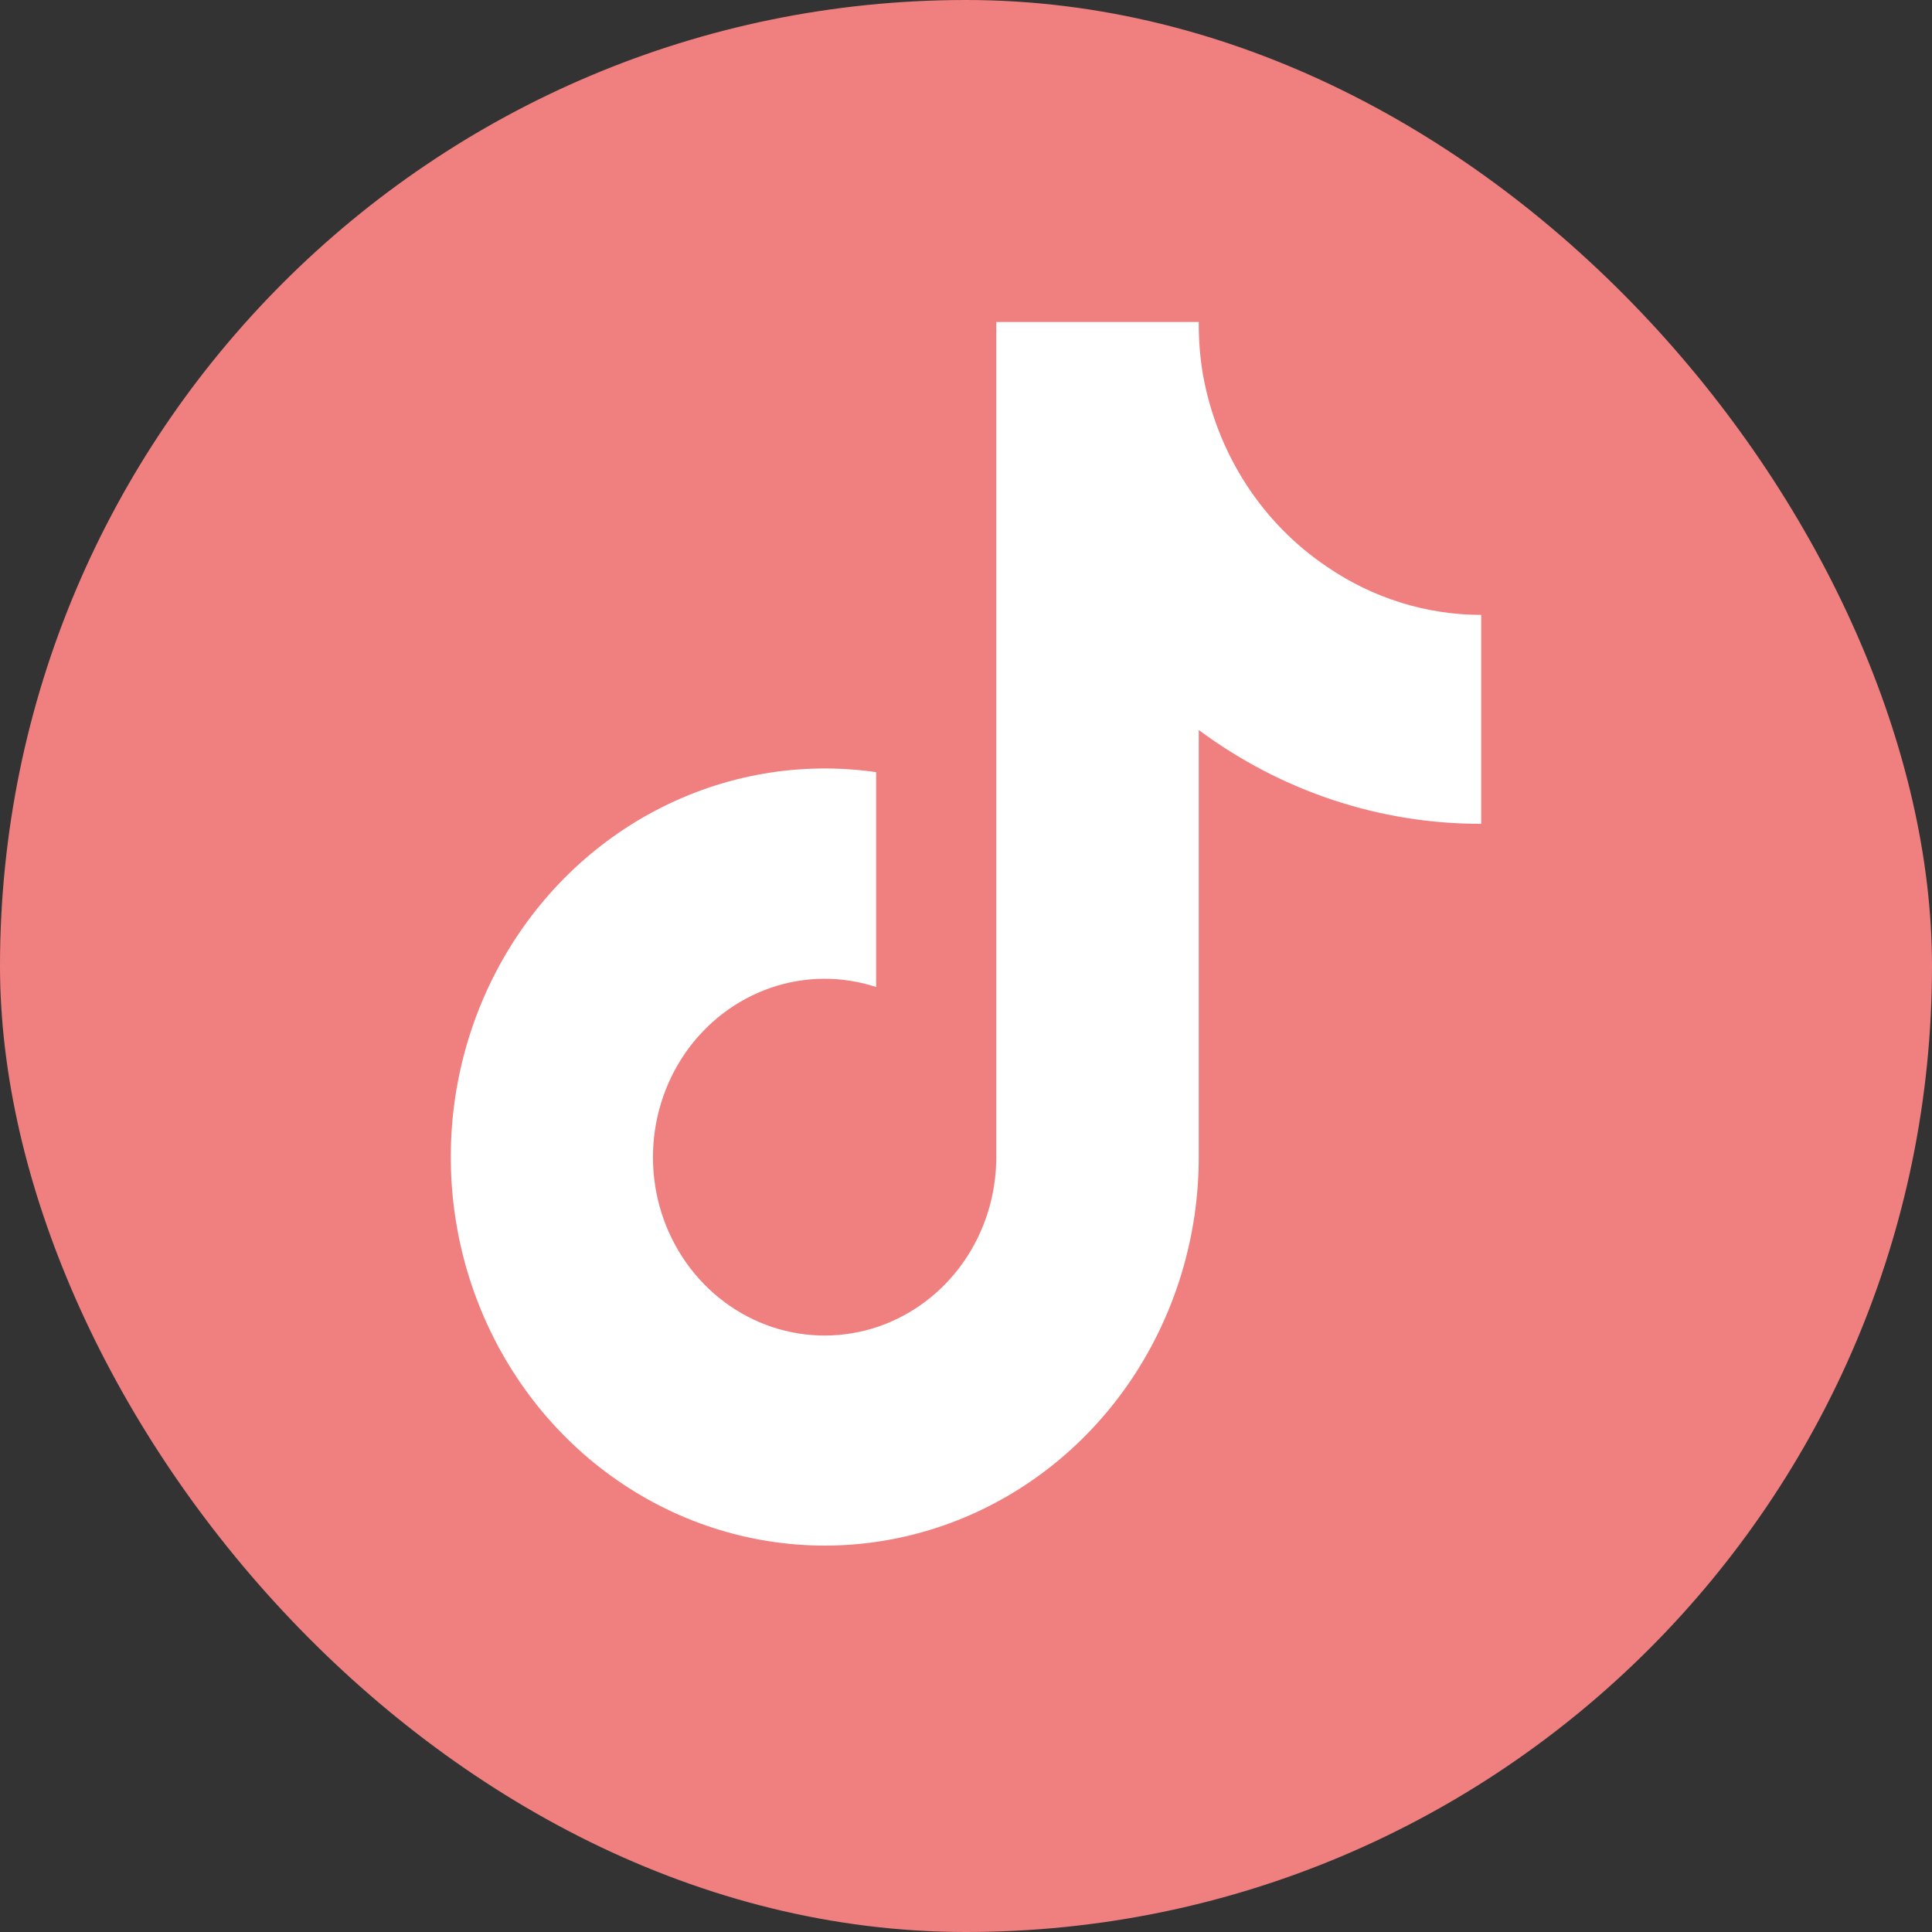 <svg width="30" height="30" viewBox="0 0 30 30" fill="none" xmlns="http://www.w3.org/2000/svg">
<rect x="0" y="0" width="30" height="30" fill="#333333" stroke="none"/>
<rect width="30" height="30" rx="15" fill="#f08080"/>
<path d="M23 12.792C21.427 12.796 19.893 12.286 18.614 11.335V17.969C18.614 19.197 18.252 20.396 17.578 21.406C16.904 22.415 15.949 23.187 14.842 23.617C13.734 24.048 12.527 24.117 11.38 23.815C10.234 23.513 9.204 22.855 8.427 21.928C7.651 21.002 7.165 19.851 7.035 18.629C6.905 17.408 7.137 16.175 7.7 15.094C8.263 14.014 9.13 13.137 10.185 12.583C11.24 12.028 12.433 11.821 13.604 11.99V15.326C13.068 15.151 12.493 15.156 11.96 15.341C11.427 15.527 10.964 15.882 10.637 16.356C10.31 16.831 10.136 17.401 10.139 17.985C10.142 18.569 10.323 19.137 10.655 19.607C10.988 20.078 11.455 20.427 11.99 20.606C12.525 20.784 13.1 20.782 13.634 20.601C14.168 20.419 14.633 20.067 14.963 19.594C15.293 19.121 15.47 18.552 15.47 17.969V5H18.614C18.612 5.276 18.634 5.551 18.68 5.823C18.79 6.429 19.017 7.006 19.348 7.518C19.679 8.03 20.107 8.466 20.606 8.801C21.316 9.288 22.149 9.548 23 9.548V12.792Z" fill="white"/>
</svg>
